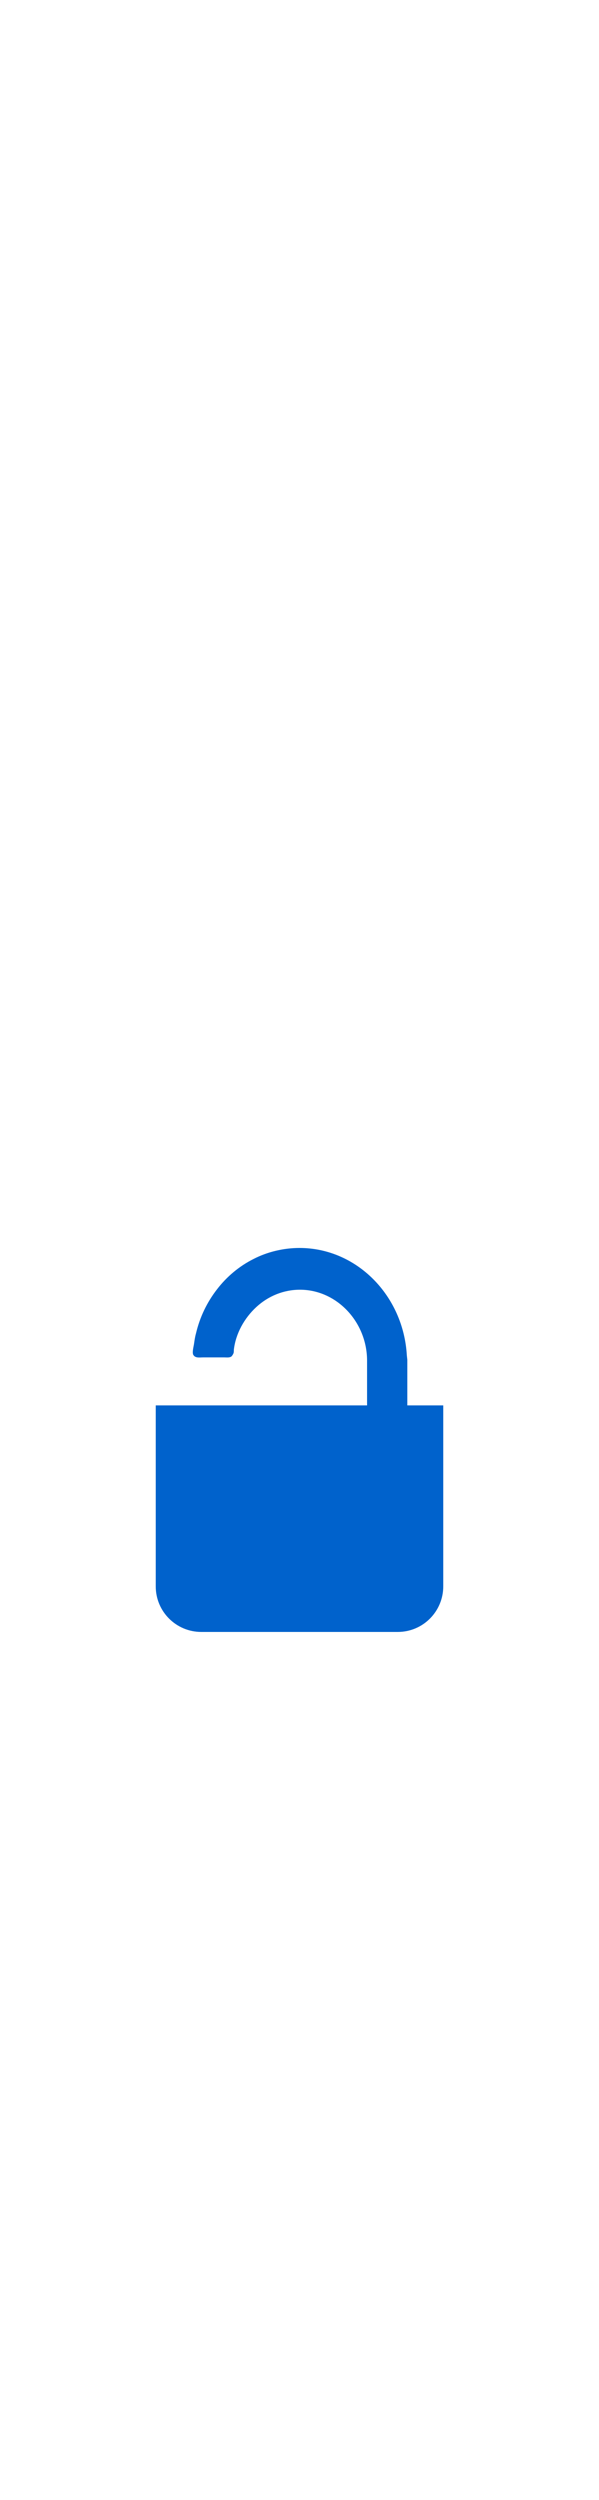 <?xml version="1.0" encoding="utf-8"?><svg xml:space="preserve" viewBox="0 0 100 100" y="0" x="0" xmlns="http://www.w3.org/2000/svg" id="Layer_1" version="1.1" width="47px" height="47px" xmlns:xlink="http://www.w3.org/1999/xlink" style="width:24px;height:100%;background-size:initial;background-repeat-y:initial;background-repeat-x:initial;background-position-y:initial;background-position-x:initial;background-origin:initial;background-color:initial;background-clip:initial;background-attachment:initial;animation-play-state:paused" ><g class="ldl-scale" style="transform-origin:50% 50%;transform:rotate(0deg) scale(0.8, 0.8);animation-play-state:paused" ><path fill="#666766" d="M72.4 32.4C71.7 19.9 61.9 10 50 10c-3.3 0-6.7.8-9.6 2.3-3 1.5-5.6 3.7-7.6 6.3-2.1 2.7-3.6 5.8-4.4 9.2-.2.7-.3 1.4-.4 2.1-.1.7-.4 1.7-.2 2.3.4.8 1.3.6 2.1.6h4.4c.5 0 1.1.1 1.5-.2.2-.2.3-.4.4-.6.1-.2.1-.5.1-.8.4-3.4 2.2-6.6 4.7-8.9 2.5-2.3 5.7-3.6 9.1-3.6 7.6 0 13.9 6.6 14 14.6v20.8c0 2.3 1.9 4.2 4.2 4.2 2.3 0 4.2-1.9 4.2-4.2V33.3l-.1-.9z" style="fill:rgb(0, 98, 204);animation-play-state:paused" ></path>
<path fill="#333" d="M73.6 42.8H20v37.7c0 5.3 4.3 9.5 9.5 9.5h41c5.3 0 9.5-4.3 9.5-9.5V42.8h-6.4z" style="fill:rgb(0, 98, 204);animation-play-state:paused" ></path>
<path fill="#fff" d="M50 55.3c-3.2 0-5.9 2.6-5.9 5.9 0 2.3 1.4 4.3 3.4 5.3l-.1 8h5.3l-.1-8c2-.9 3.4-2.9 3.4-5.3-.1-3.2-2.8-5.9-6-5.9z" style="fill:rgb(0, 98, 204);animation-play-state:paused" ></path>
</g><!-- generated by https://loading.io/ --></svg>